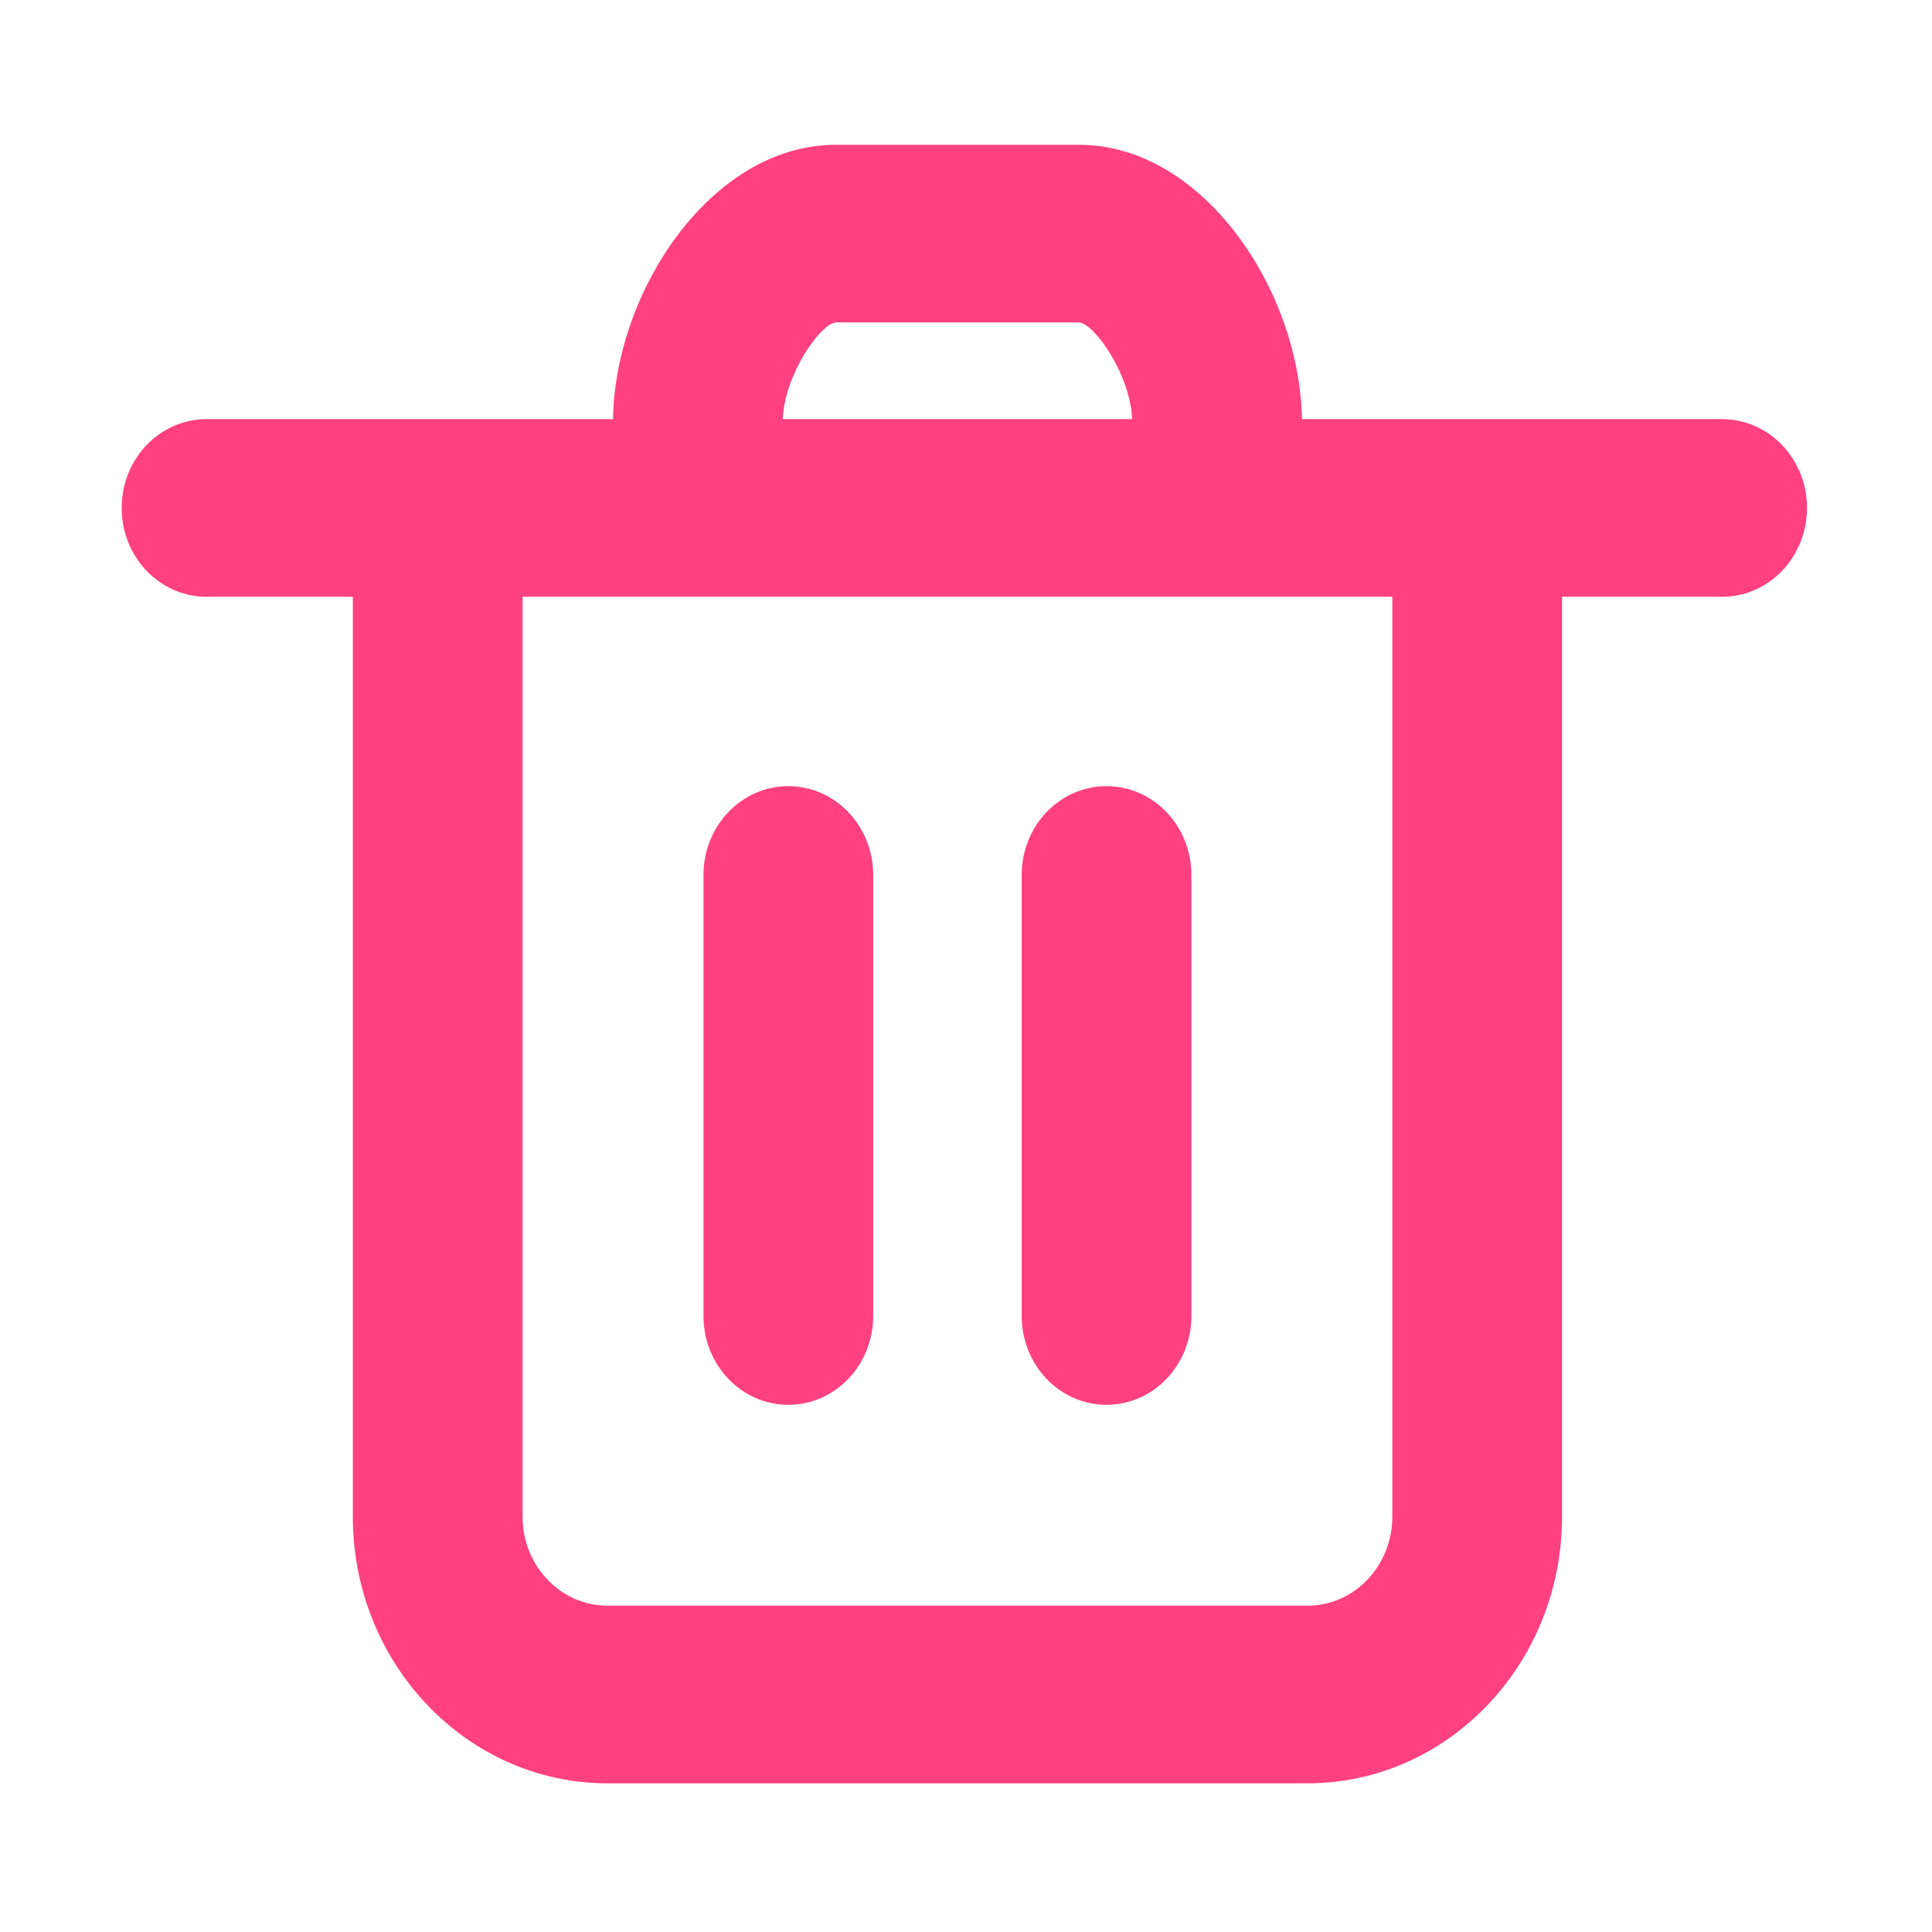 <?xml version="1.0" standalone="no"?><!DOCTYPE svg PUBLIC "-//W3C//DTD SVG 1.1//EN" "http://www.w3.org/Graphics/SVG/1.1/DTD/svg11.dtd"><svg class="icon" style="" viewBox="0 0 1024 1024" version="1.1" xmlns="http://www.w3.org/2000/svg" p-id="1368" xmlns:xlink="http://www.w3.org/1999/xlink" width="32" height="32"><defs><style type="text/css"><![CDATA[

]]></style></defs><path d="M912.761 316.293l-84.861 0 0 487.69c0 77.864-60.516 141.212-134.907 141.212L321.947 945.195c-74.39 0-134.931-63.348-134.931-141.212L187.016 316.293l-77.565 0c-24.837 0-44.962-21.069-44.962-47.074 0-25.999 20.125-47.069 44.962-47.069l215.473 0c0.943-67.687 52.082-145.402 118.059-145.402l128.95 0c65.977 0 117.141 77.715 118.085 145.402l222.743 0c24.837 0 44.987 21.07 44.987 47.069C957.748 295.223 937.597 316.293 912.761 316.293L912.761 316.293zM571.908 170.886 442.984 170.886c-8.188 0.721-27.121 27.52-28.092 51.264l185.157 0C599.08 198.406 580.122 171.606 571.908 170.886L571.908 170.886zM737.956 316.293 276.985 316.293l0 487.69c0 25.931 20.171 47.069 44.962 47.069l371.047 0c24.788 0 44.962-21.138 44.962-47.069L737.956 316.293 737.956 316.293zM586.473 744.58c-24.837 0-44.958-21.065-44.958-47.069L541.515 463.751c0-26.004 20.12-47.069 44.958-47.069 24.841 0 44.987 21.065 44.987 47.069l0 233.761C631.459 723.515 611.314 744.58 586.473 744.58L586.473 744.58zM417.82 744.58c-24.836 0-44.958-21.065-44.958-47.069L372.862 463.751c0-26.004 20.122-47.069 44.958-47.069 24.84 0 44.986 21.065 44.986 47.069l0 233.761C462.806 723.515 442.66 744.58 417.82 744.58L417.82 744.58zM417.82 744.58" p-id="1369" fill="#ff4081"></path></svg>